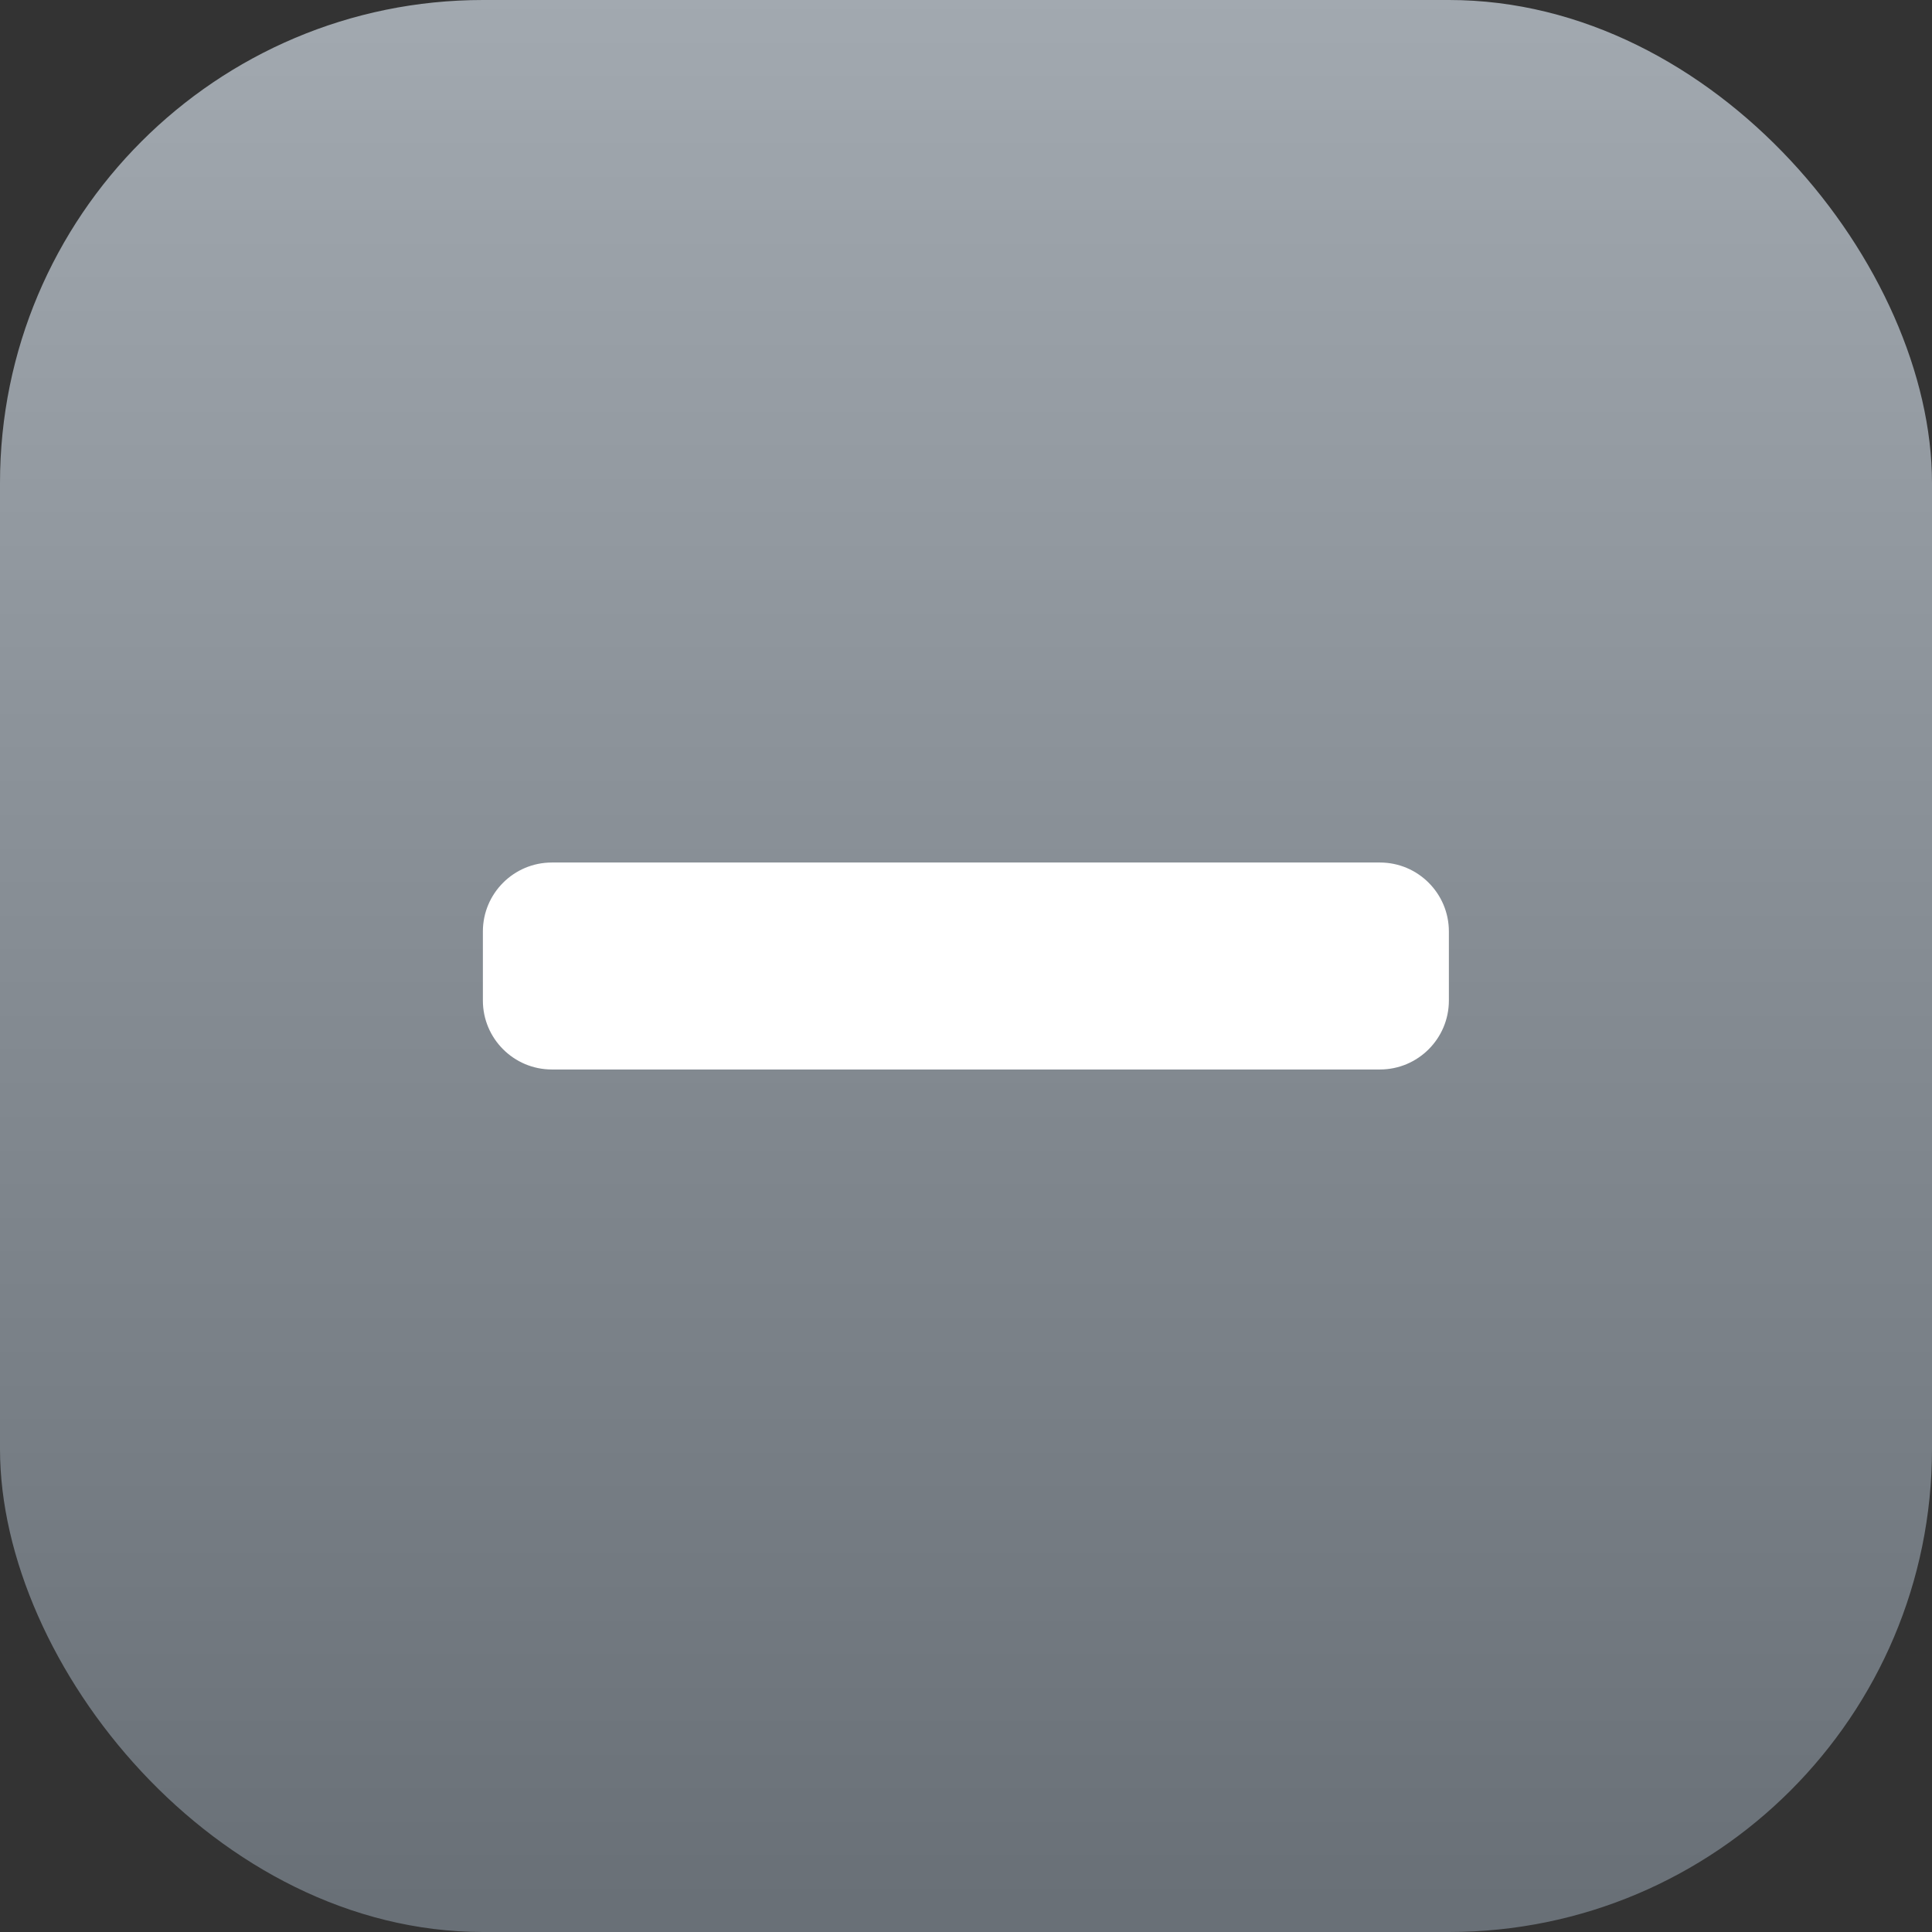 <svg xmlns="http://www.w3.org/2000/svg" width="16" height="16" viewBox="0 0 16 16">
    <rect x="0" y="0" width="16" height="16" fill="#333333" stroke="none"/>
    <defs>
        <linearGradient id="prefix__a" x1="50%" x2="50%" y1="0%" y2="98.253%">
            <stop offset="0%" stop-color="#A2A9B0"/>
            <stop offset="100%" stop-color="#697077"/>
        </linearGradient>
    </defs>
    <g fill="none">
        <rect width="16" height="16" fill="url(#prefix__a)" rx="4"/>
        <path fill="#FFF" d="M11.429 7.143H4.57c-.315 0-.571.256-.571.571v.572c0 .315.256.571.571.571h6.858c.315 0 .571-.256.571-.571v-.572c0-.315-.256-.571-.571-.571z"/>
    </g>
</svg>
